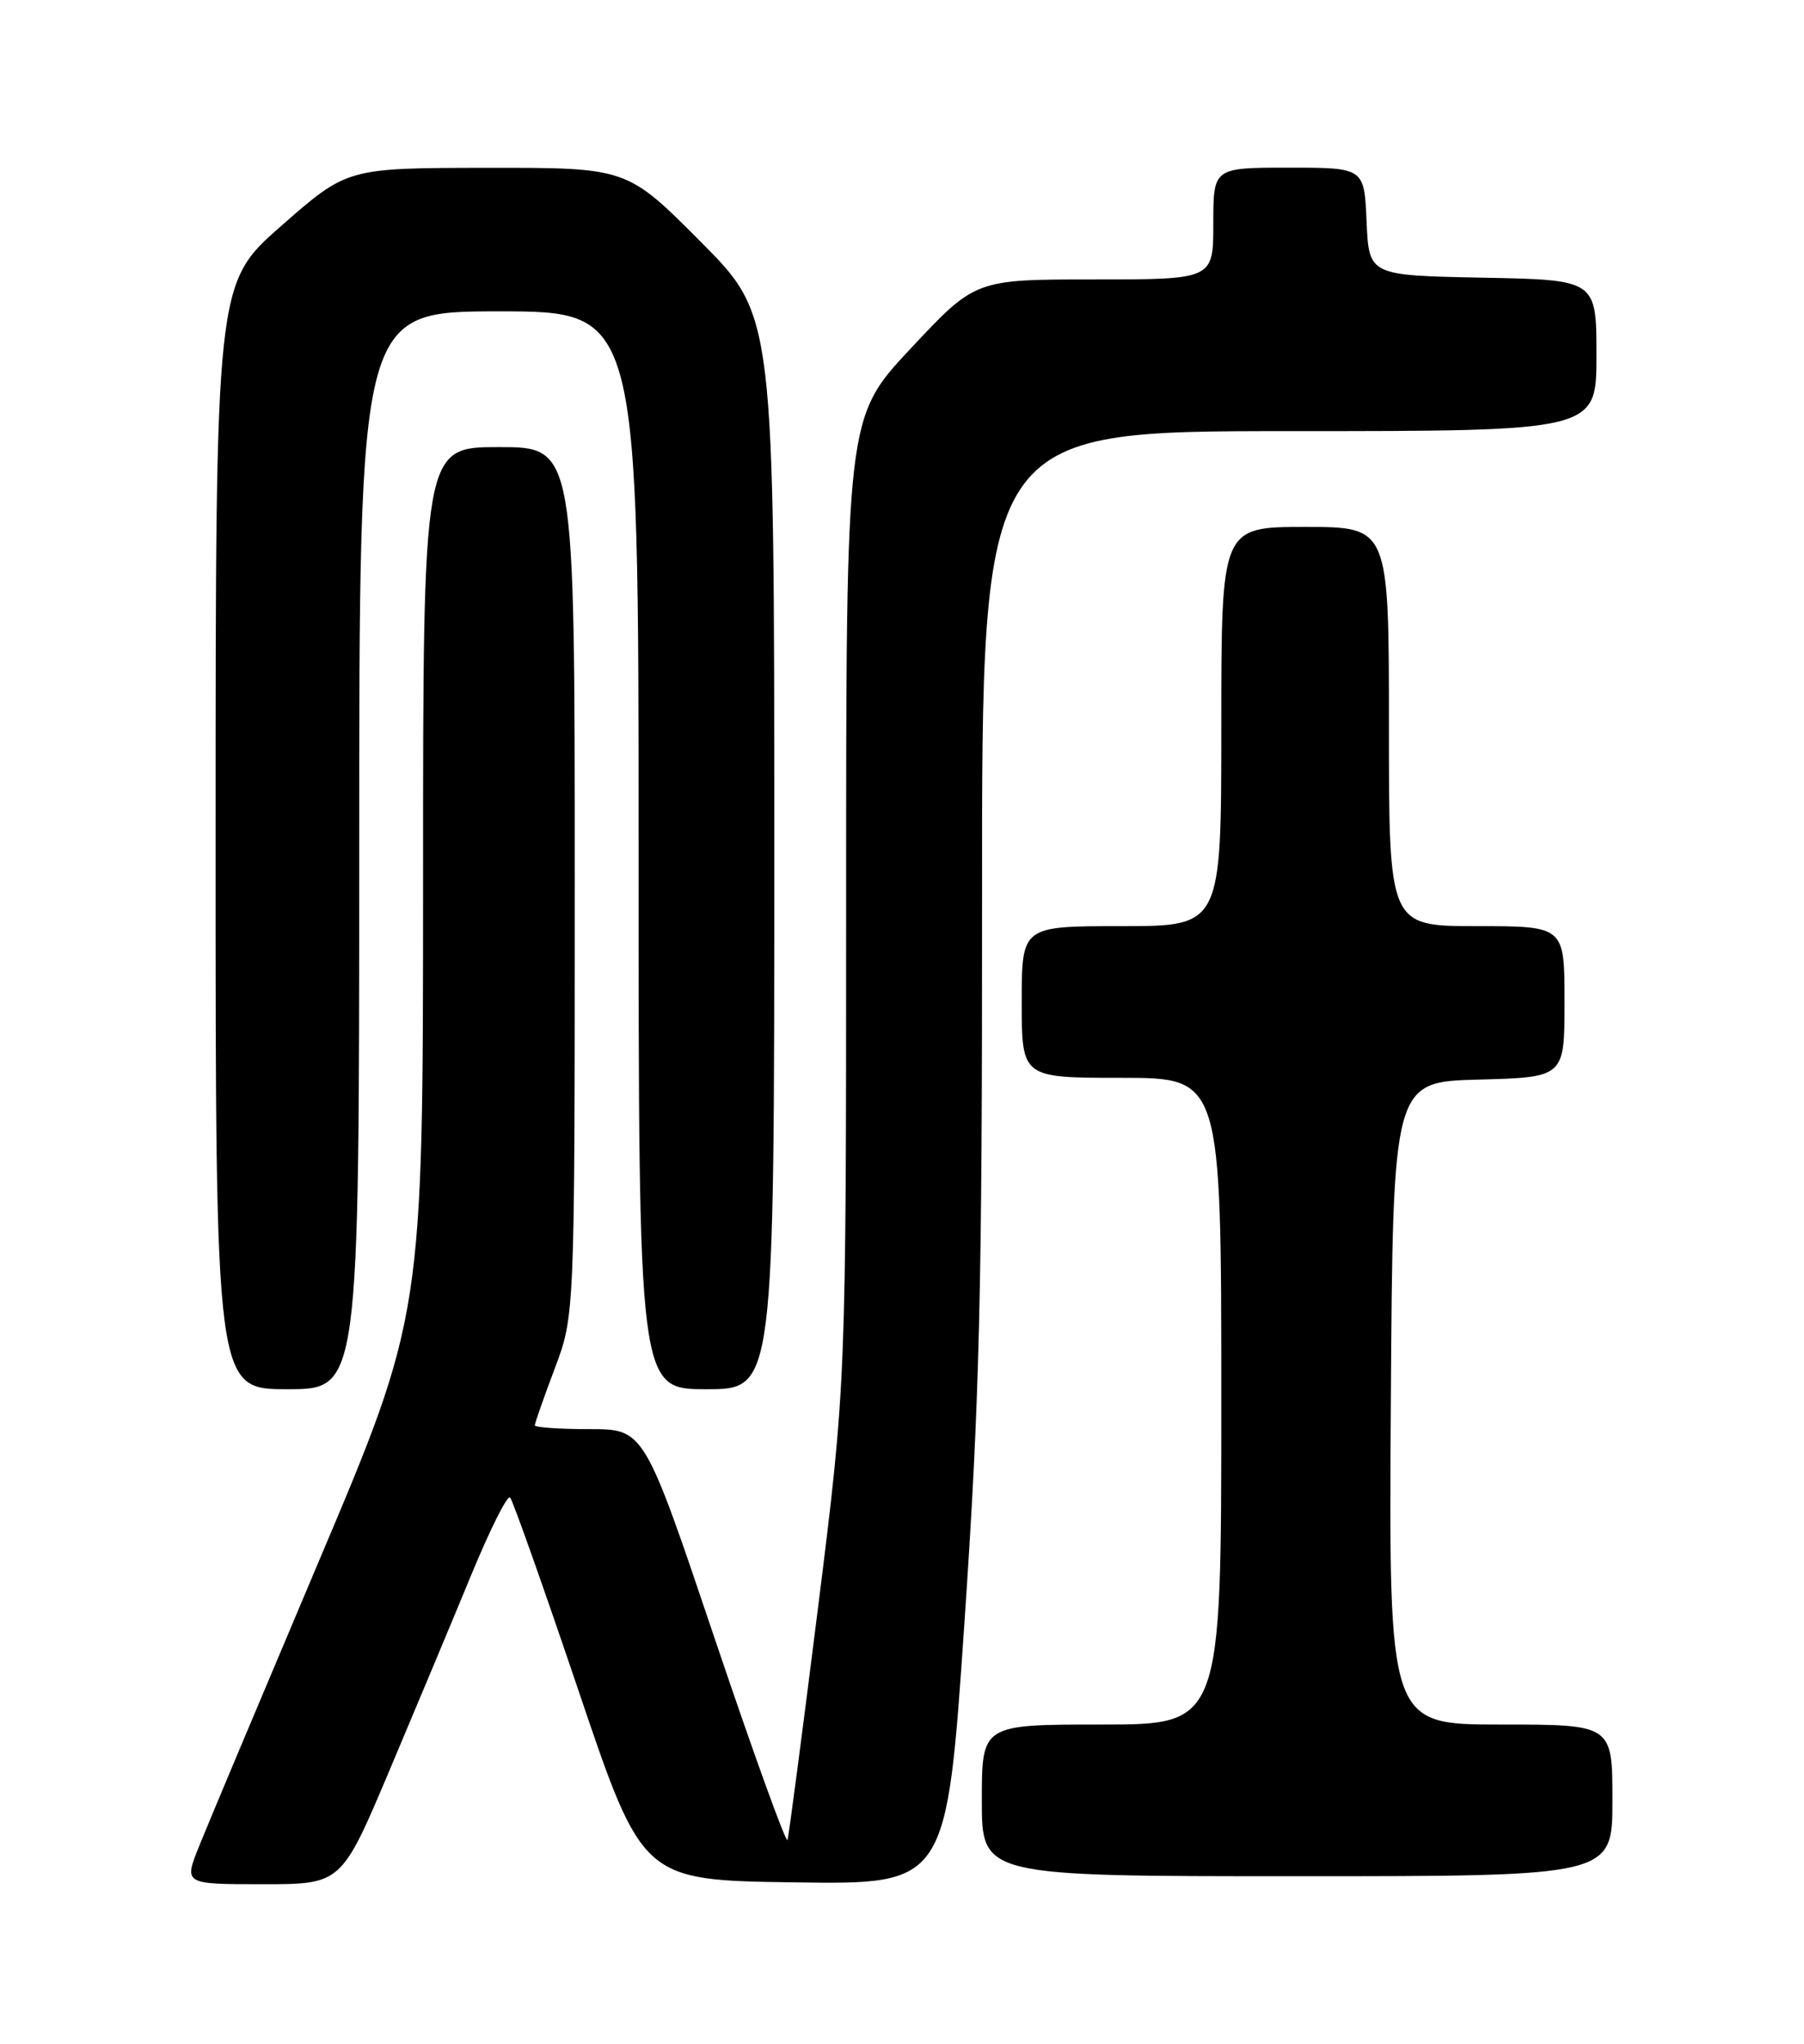 <?xml version="1.0" encoding="UTF-8" standalone="no"?>
<!DOCTYPE svg PUBLIC "-//W3C//DTD SVG 1.1//EN" "http://www.w3.org/Graphics/SVG/1.1/DTD/svg11.dtd" >
<svg xmlns="http://www.w3.org/2000/svg" xmlns:xlink="http://www.w3.org/1999/xlink" version="1.1" viewBox="0 0 226 256">
 <g >
 <path fill="currentColor"
d=" M 48.79 221.75 C 52.10 213.91 56.72 202.88 59.05 197.23 C 61.38 191.58 63.56 187.23 63.90 187.56 C 64.23 187.89 68.10 198.82 72.50 211.83 C 80.50 235.50 80.50 235.50 99.55 235.77 C 118.59 236.04 118.59 236.04 120.82 203.27 C 122.73 175.16 123.05 162.21 123.03 112.25 C 123.00 54.00 123.00 54.00 161.50 54.00 C 200.00 54.00 200.00 54.00 200.00 44.53 C 200.00 35.05 200.00 35.05 185.75 34.78 C 171.50 34.50 171.50 34.50 171.20 27.75 C 170.91 21.00 170.91 21.00 161.45 21.00 C 152.00 21.00 152.00 21.00 152.00 28.00 C 152.00 35.00 152.00 35.00 137.09 35.00 C 122.18 35.00 122.18 35.00 114.09 43.65 C 106.00 52.29 106.00 52.29 106.00 112.77 C 106.00 173.24 106.00 173.24 102.48 201.37 C 100.54 216.84 98.82 229.93 98.66 230.46 C 98.50 230.98 94.39 219.62 89.53 205.21 C 80.70 179.00 80.70 179.00 73.85 179.00 C 70.08 179.00 67.00 178.79 67.00 178.52 C 67.00 178.26 68.12 175.06 69.50 171.40 C 72.00 164.76 72.00 164.76 72.00 110.38 C 72.00 56.00 72.00 56.00 62.50 56.00 C 53.00 56.00 53.00 56.00 53.00 110.35 C 53.00 164.71 53.00 164.71 39.92 195.60 C 32.73 212.60 25.98 228.64 24.94 231.25 C 23.03 236.00 23.03 236.00 32.90 236.00 C 42.77 236.00 42.77 236.00 48.79 221.75 Z  M 202.00 225.50 C 202.00 216.00 202.00 216.00 187.99 216.00 C 173.98 216.00 173.98 216.00 174.24 175.75 C 174.50 135.50 174.50 135.50 185.25 135.22 C 196.00 134.93 196.00 134.93 196.00 125.47 C 196.00 116.00 196.00 116.00 185.00 116.00 C 174.00 116.00 174.00 116.00 174.00 91.00 C 174.00 66.00 174.00 66.00 163.50 66.00 C 153.00 66.00 153.00 66.00 153.00 91.00 C 153.00 116.00 153.00 116.00 140.50 116.00 C 128.00 116.00 128.00 116.00 128.00 125.50 C 128.00 135.00 128.00 135.00 140.50 135.00 C 153.00 135.00 153.00 135.00 153.00 175.50 C 153.00 216.00 153.00 216.00 138.00 216.00 C 123.00 216.00 123.00 216.00 123.00 225.50 C 123.00 235.00 123.00 235.00 162.50 235.00 C 202.00 235.00 202.00 235.00 202.00 225.50 Z  M 45.00 106.50 C 45.00 39.00 45.00 39.00 62.50 39.00 C 80.00 39.00 80.00 39.00 80.00 106.50 C 80.00 174.00 80.00 174.00 88.50 174.00 C 97.00 174.00 97.00 174.00 97.00 106.77 C 97.00 39.54 97.00 39.54 87.77 30.27 C 78.54 21.00 78.54 21.00 61.02 21.02 C 43.50 21.04 43.50 21.04 35.26 28.27 C 27.01 35.50 27.01 35.50 27.01 104.75 C 27.00 174.00 27.00 174.00 36.00 174.00 C 45.00 174.00 45.00 174.00 45.00 106.50 Z "/>
</g>
</svg>